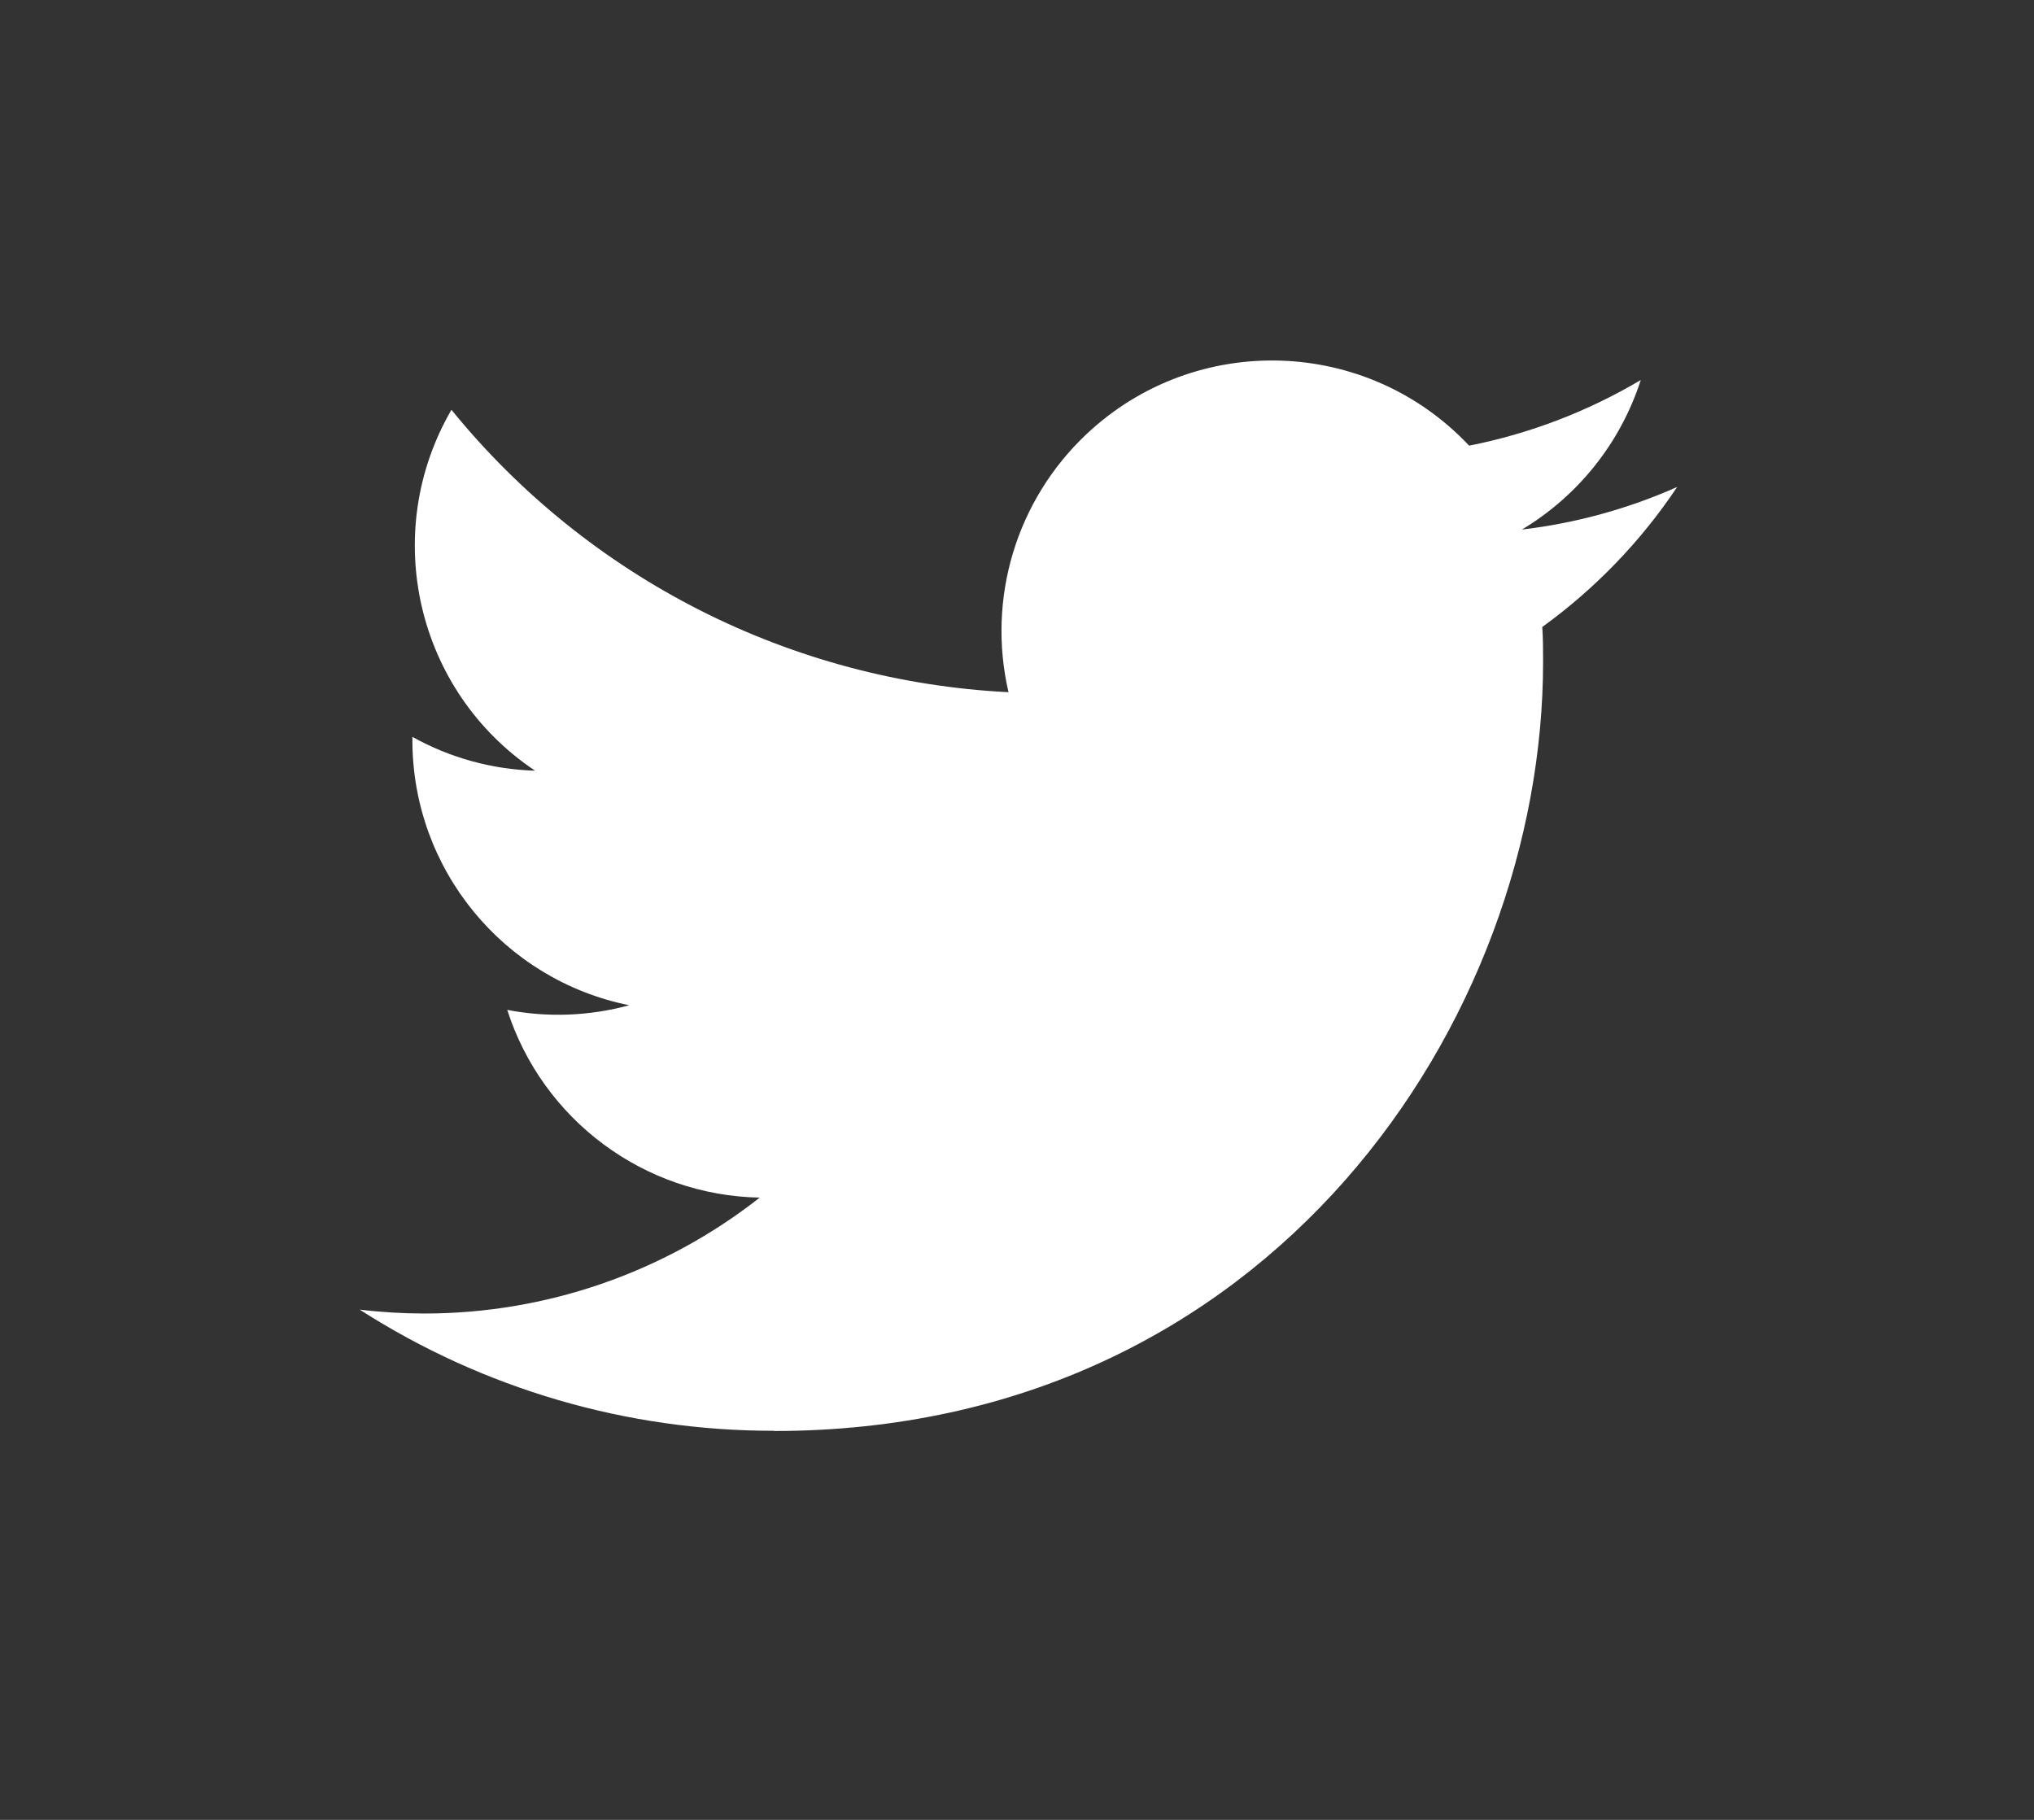 <svg width="57" height="51" viewBox="0 0 57 51" fill="none" xmlns="http://www.w3.org/2000/svg">
<rect x="0" y="0" width="57" height="51" fill="#333333" stroke="none"/>
<path d="M43.22 17.571C43.243 17.896 43.243 18.222 43.243 18.55C43.243 28.559 35.623 40.102 21.691 40.102V40.096C17.575 40.102 13.545 38.924 10.08 36.701C10.678 36.773 11.28 36.809 11.883 36.81C15.293 36.813 18.607 35.669 21.29 33.562C18.049 33.5 15.207 31.387 14.214 28.301C15.349 28.52 16.519 28.475 17.633 28.171C14.1 27.457 11.557 24.352 11.557 20.746C11.557 20.713 11.557 20.682 11.557 20.65C12.61 21.237 13.789 21.562 14.995 21.598C11.667 19.374 10.641 14.946 12.651 11.484C16.496 16.216 22.171 19.093 28.262 19.398C27.651 16.767 28.485 14.01 30.453 12.161C33.504 9.293 38.302 9.44 41.17 12.489C42.866 12.155 44.492 11.532 45.98 10.65C45.415 12.404 44.231 13.893 42.65 14.84C44.152 14.663 45.619 14.261 47 13.647C45.983 15.171 44.702 16.498 43.22 17.571Z" fill="white"/>
</svg>
